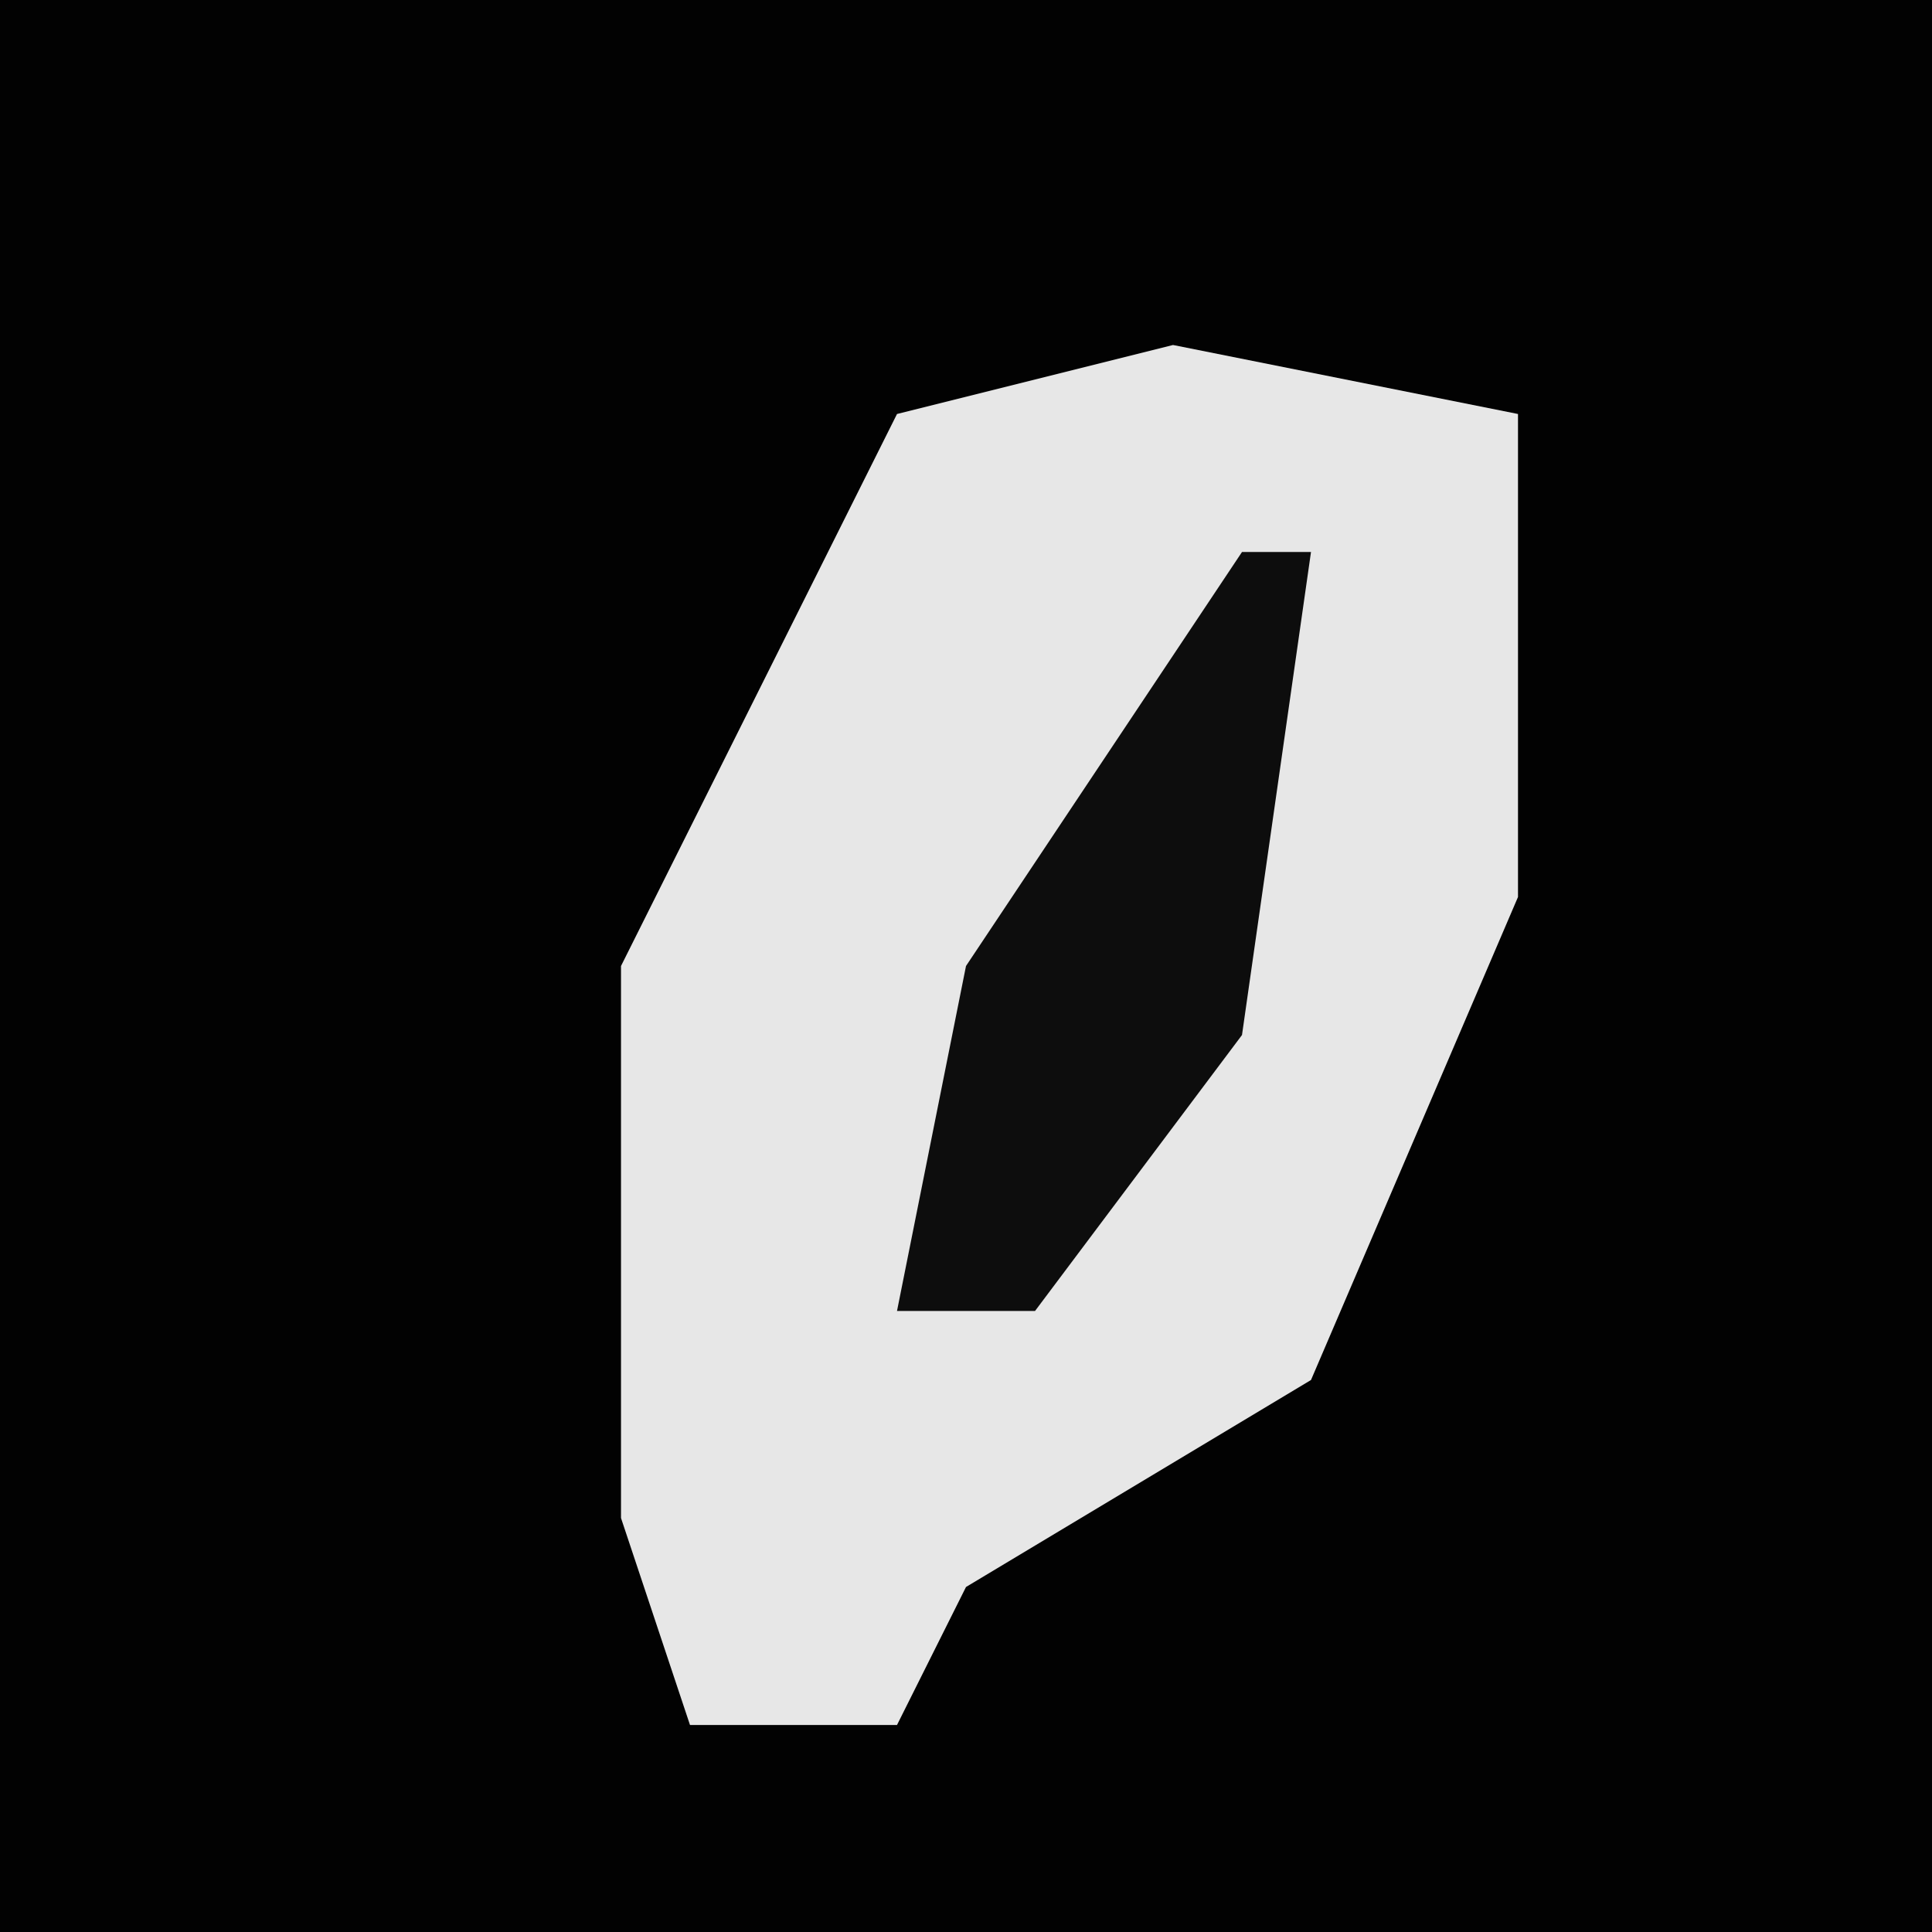 <?xml version="1.0" encoding="UTF-8"?>
<svg version="1.1" xmlns="http://www.w3.org/2000/svg" width="28" height="28">
<path d="M0,0 L28,0 L28,28 L0,28 Z " fill="#020202" transform="translate(0,0)"/>
<path d="M0,0 L5,1 L5,8 L2,15 L-3,18 L-4,20 L-7,20 L-8,17 L-8,9 L-4,1 Z " fill="#E7E7E7" transform="translate(17,5)"/>
<path d="M0,0 L1,0 L0,7 L-3,11 L-5,11 L-4,6 Z " fill="#0D0D0D" transform="translate(18,8)"/>
</svg>
